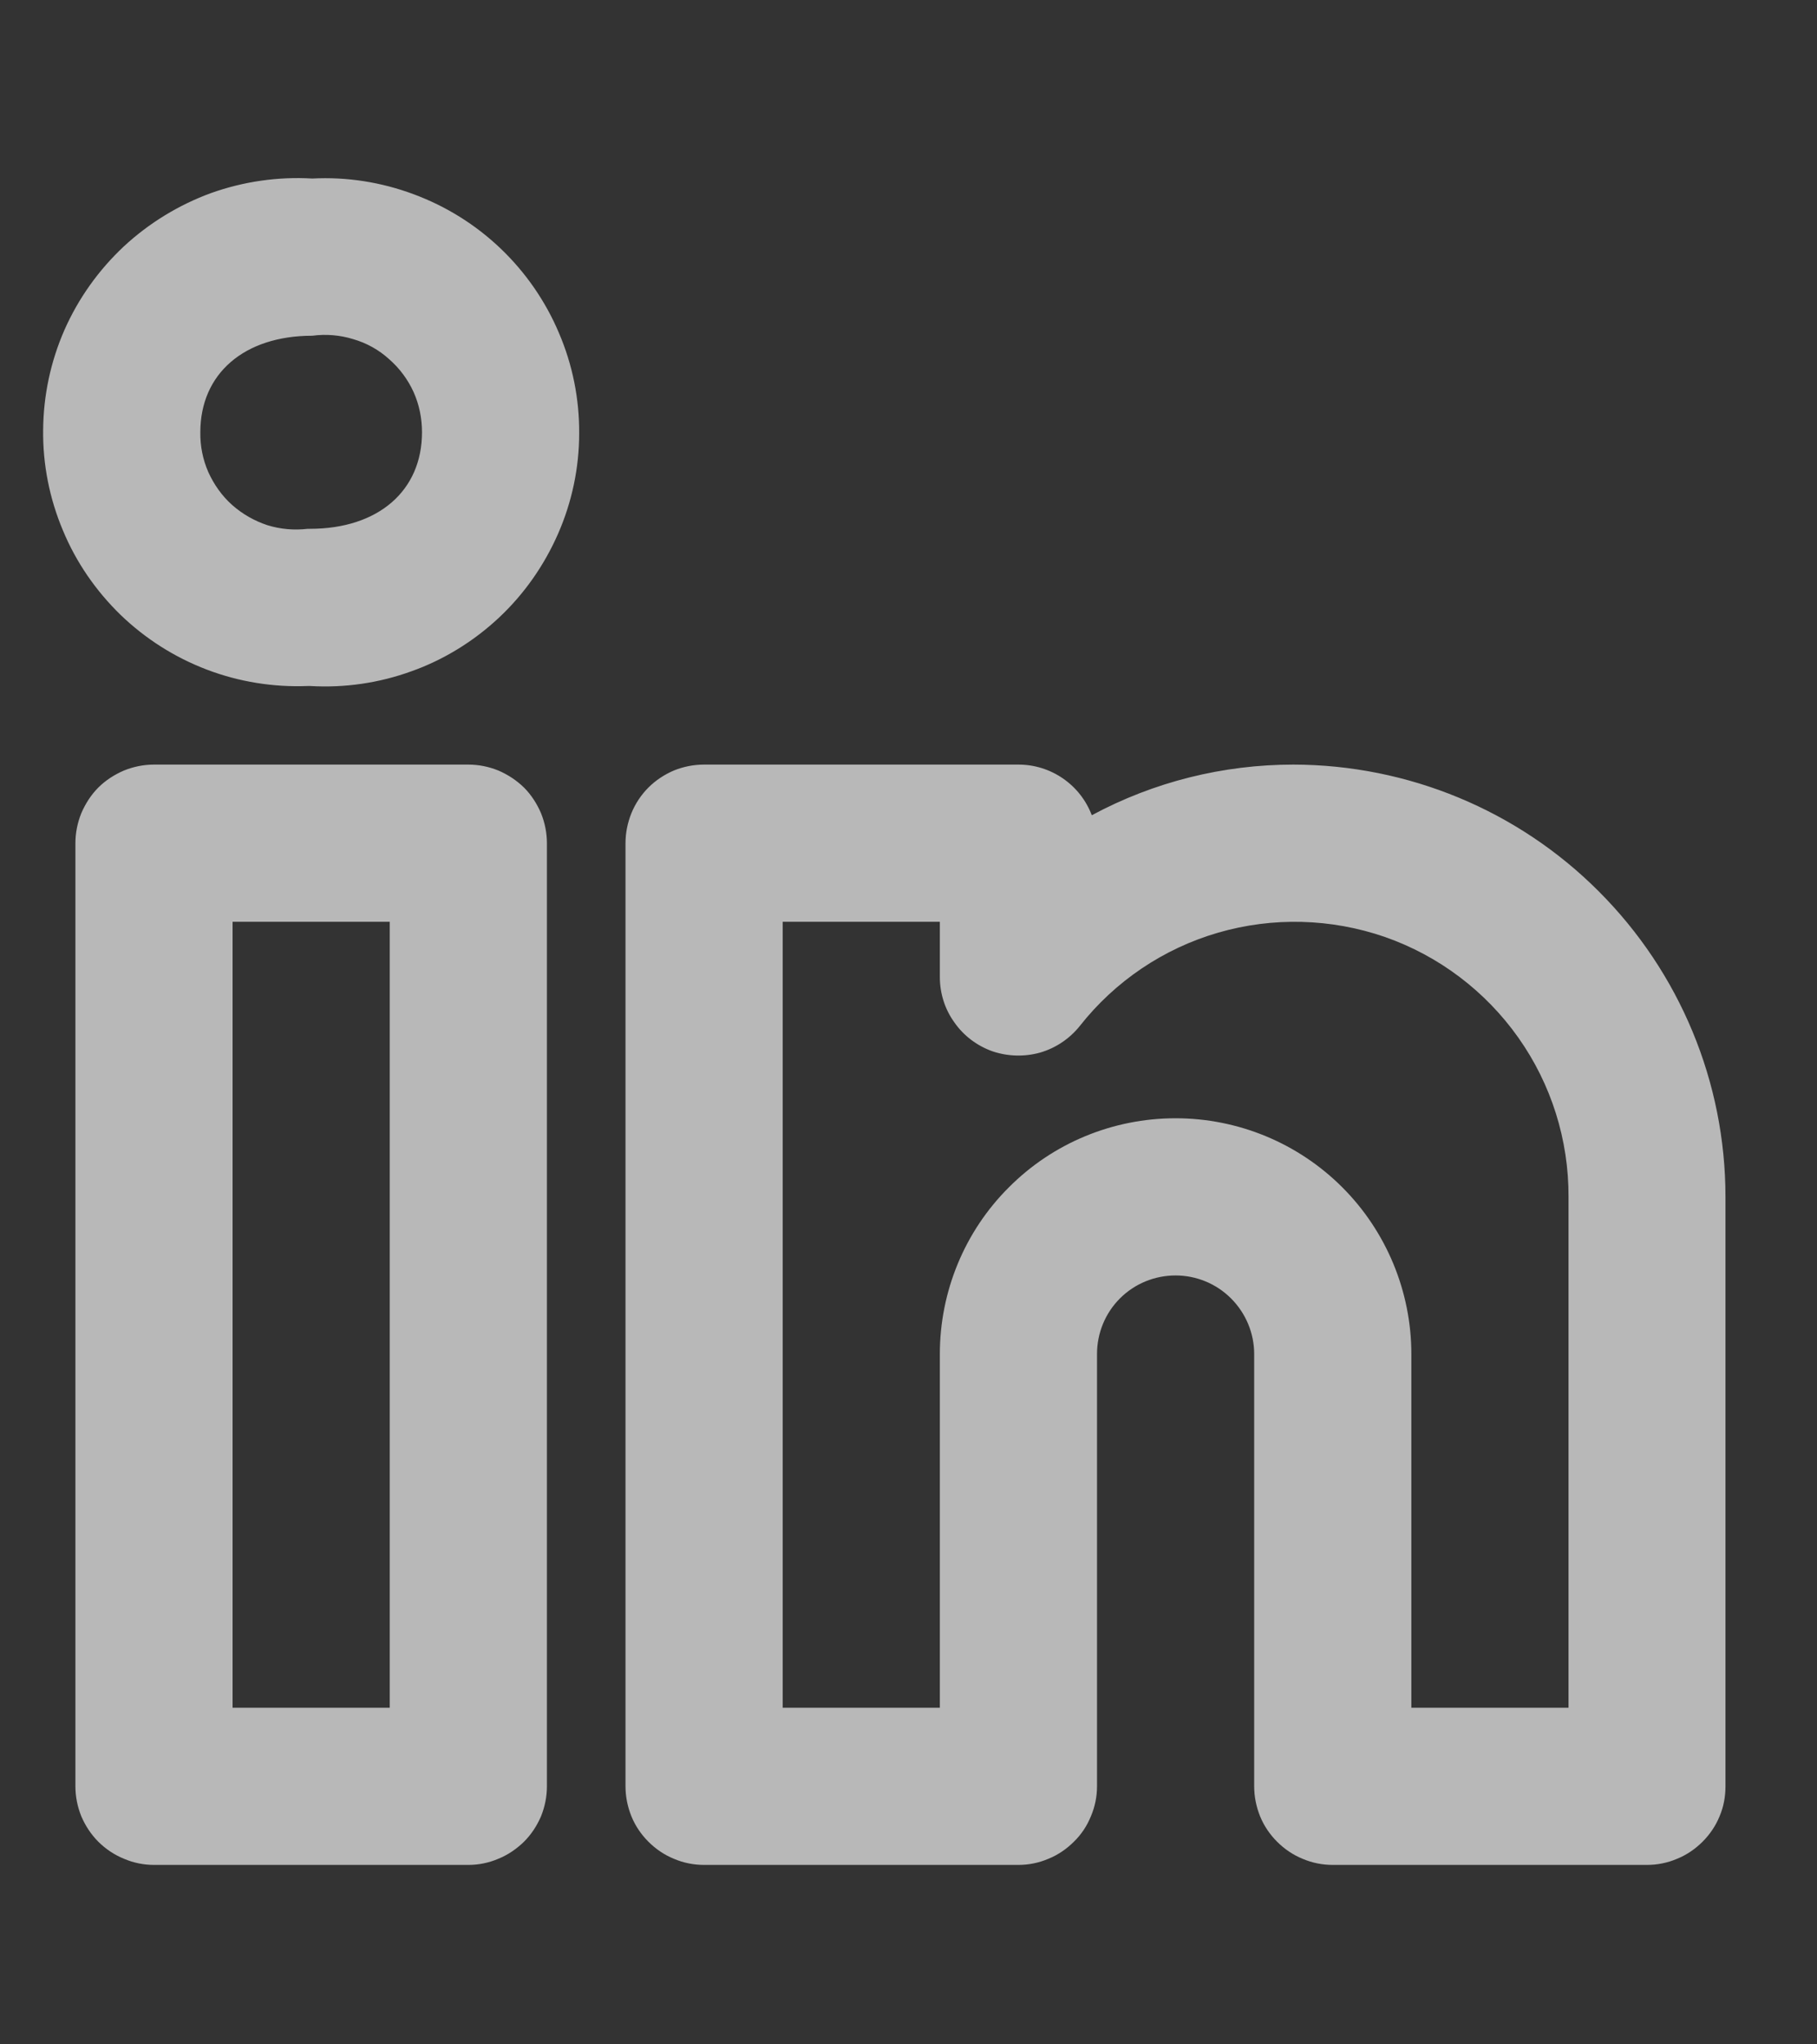<svg width="8" height="9" viewBox="0 0 8 9" fill="currColor" xmlns="http://www.w3.org/2000/svg">
<rect x="0" y="0" width="8" height="9" fill="#333333" stroke="none"/>
<path d="M5.695 3.366C5.385 3.366 5.08 3.442 4.807 3.589C4.782 3.523 4.738 3.467 4.68 3.427C4.622 3.387 4.554 3.366 4.484 3.366H3.1C3.054 3.366 3.009 3.375 2.967 3.392C2.925 3.41 2.887 3.435 2.855 3.467C2.823 3.499 2.797 3.538 2.78 3.58C2.763 3.622 2.754 3.667 2.754 3.712V7.864C2.754 7.909 2.763 7.954 2.78 7.996C2.797 8.038 2.823 8.076 2.855 8.108C2.887 8.14 2.925 8.166 2.967 8.183C3.009 8.201 3.054 8.21 3.1 8.21H4.484C4.529 8.21 4.574 8.201 4.616 8.183C4.658 8.166 4.696 8.14 4.728 8.108C4.761 8.076 4.786 8.038 4.803 7.996C4.821 7.954 4.83 7.909 4.83 7.864V5.961C4.83 5.869 4.866 5.781 4.931 5.716C4.996 5.651 5.084 5.615 5.176 5.615C5.267 5.615 5.355 5.651 5.42 5.716C5.485 5.781 5.522 5.869 5.522 5.961V7.864C5.522 7.909 5.531 7.954 5.548 7.996C5.565 8.038 5.591 8.076 5.623 8.108C5.655 8.14 5.693 8.166 5.735 8.183C5.777 8.201 5.822 8.21 5.868 8.21H7.251C7.297 8.21 7.342 8.201 7.384 8.183C7.426 8.166 7.464 8.14 7.496 8.108C7.528 8.076 7.554 8.038 7.571 7.996C7.589 7.954 7.597 7.909 7.597 7.864V5.269C7.597 4.764 7.396 4.281 7.039 3.924C6.683 3.567 6.199 3.367 5.695 3.366ZM6.906 7.518H6.214V5.961C6.214 5.686 6.104 5.421 5.91 5.227C5.715 5.032 5.451 4.923 5.176 4.923C4.9 4.923 4.636 5.032 4.442 5.227C4.247 5.421 4.138 5.686 4.138 5.961V7.518H3.446V4.058H4.138V4.301C4.138 4.373 4.16 4.443 4.202 4.501C4.243 4.56 4.302 4.604 4.369 4.628C4.437 4.651 4.51 4.653 4.579 4.634C4.648 4.614 4.709 4.573 4.754 4.517C4.909 4.32 5.122 4.176 5.363 4.106C5.604 4.036 5.861 4.043 6.098 4.125C6.335 4.208 6.54 4.363 6.685 4.568C6.83 4.773 6.907 5.018 6.906 5.269V7.518ZM2.062 3.366H0.678C0.633 3.366 0.588 3.375 0.546 3.392C0.504 3.41 0.465 3.435 0.433 3.467C0.401 3.499 0.376 3.538 0.358 3.58C0.341 3.622 0.332 3.667 0.332 3.712V7.864C0.332 7.909 0.341 7.954 0.358 7.996C0.376 8.038 0.401 8.076 0.433 8.108C0.465 8.14 0.504 8.166 0.546 8.183C0.588 8.201 0.633 8.21 0.678 8.21H2.062C2.107 8.21 2.152 8.201 2.194 8.183C2.236 8.166 2.274 8.14 2.307 8.108C2.339 8.076 2.364 8.038 2.382 7.996C2.399 7.954 2.408 7.909 2.408 7.864V3.712C2.408 3.667 2.399 3.622 2.382 3.58C2.364 3.538 2.339 3.499 2.307 3.467C2.274 3.435 2.236 3.41 2.194 3.392C2.152 3.375 2.107 3.366 2.062 3.366ZM1.716 7.518H1.024V4.058H1.716V7.518ZM1.375 0.786C1.224 0.777 1.072 0.799 0.929 0.85C0.787 0.902 0.656 0.982 0.545 1.085C0.434 1.189 0.345 1.314 0.284 1.452C0.223 1.591 0.191 1.741 0.19 1.893C0.188 2.044 0.218 2.195 0.277 2.335C0.335 2.475 0.422 2.601 0.531 2.707C0.64 2.812 0.769 2.894 0.911 2.948C1.053 3.002 1.204 3.026 1.355 3.02H1.365C1.517 3.029 1.669 3.007 1.812 2.955C1.955 2.904 2.086 2.823 2.197 2.719C2.308 2.615 2.396 2.489 2.457 2.35C2.518 2.211 2.55 2.06 2.55 1.908C2.551 1.756 2.521 1.606 2.461 1.466C2.402 1.326 2.314 1.199 2.204 1.094C2.094 0.989 1.964 0.908 1.821 0.855C1.679 0.802 1.527 0.778 1.375 0.786H1.375ZM1.365 2.328H1.355C1.296 2.335 1.235 2.33 1.177 2.312C1.12 2.293 1.067 2.263 1.022 2.223C0.977 2.183 0.942 2.133 0.917 2.078C0.893 2.023 0.881 1.963 0.882 1.903C0.882 1.645 1.075 1.478 1.375 1.478C1.435 1.47 1.497 1.475 1.555 1.493C1.614 1.51 1.668 1.54 1.713 1.581C1.759 1.621 1.796 1.671 1.821 1.726C1.846 1.782 1.858 1.842 1.858 1.903C1.858 2.161 1.665 2.328 1.365 2.328Z" fill="#F1F1F1" fill-opacity="0.7"/>
</svg>
